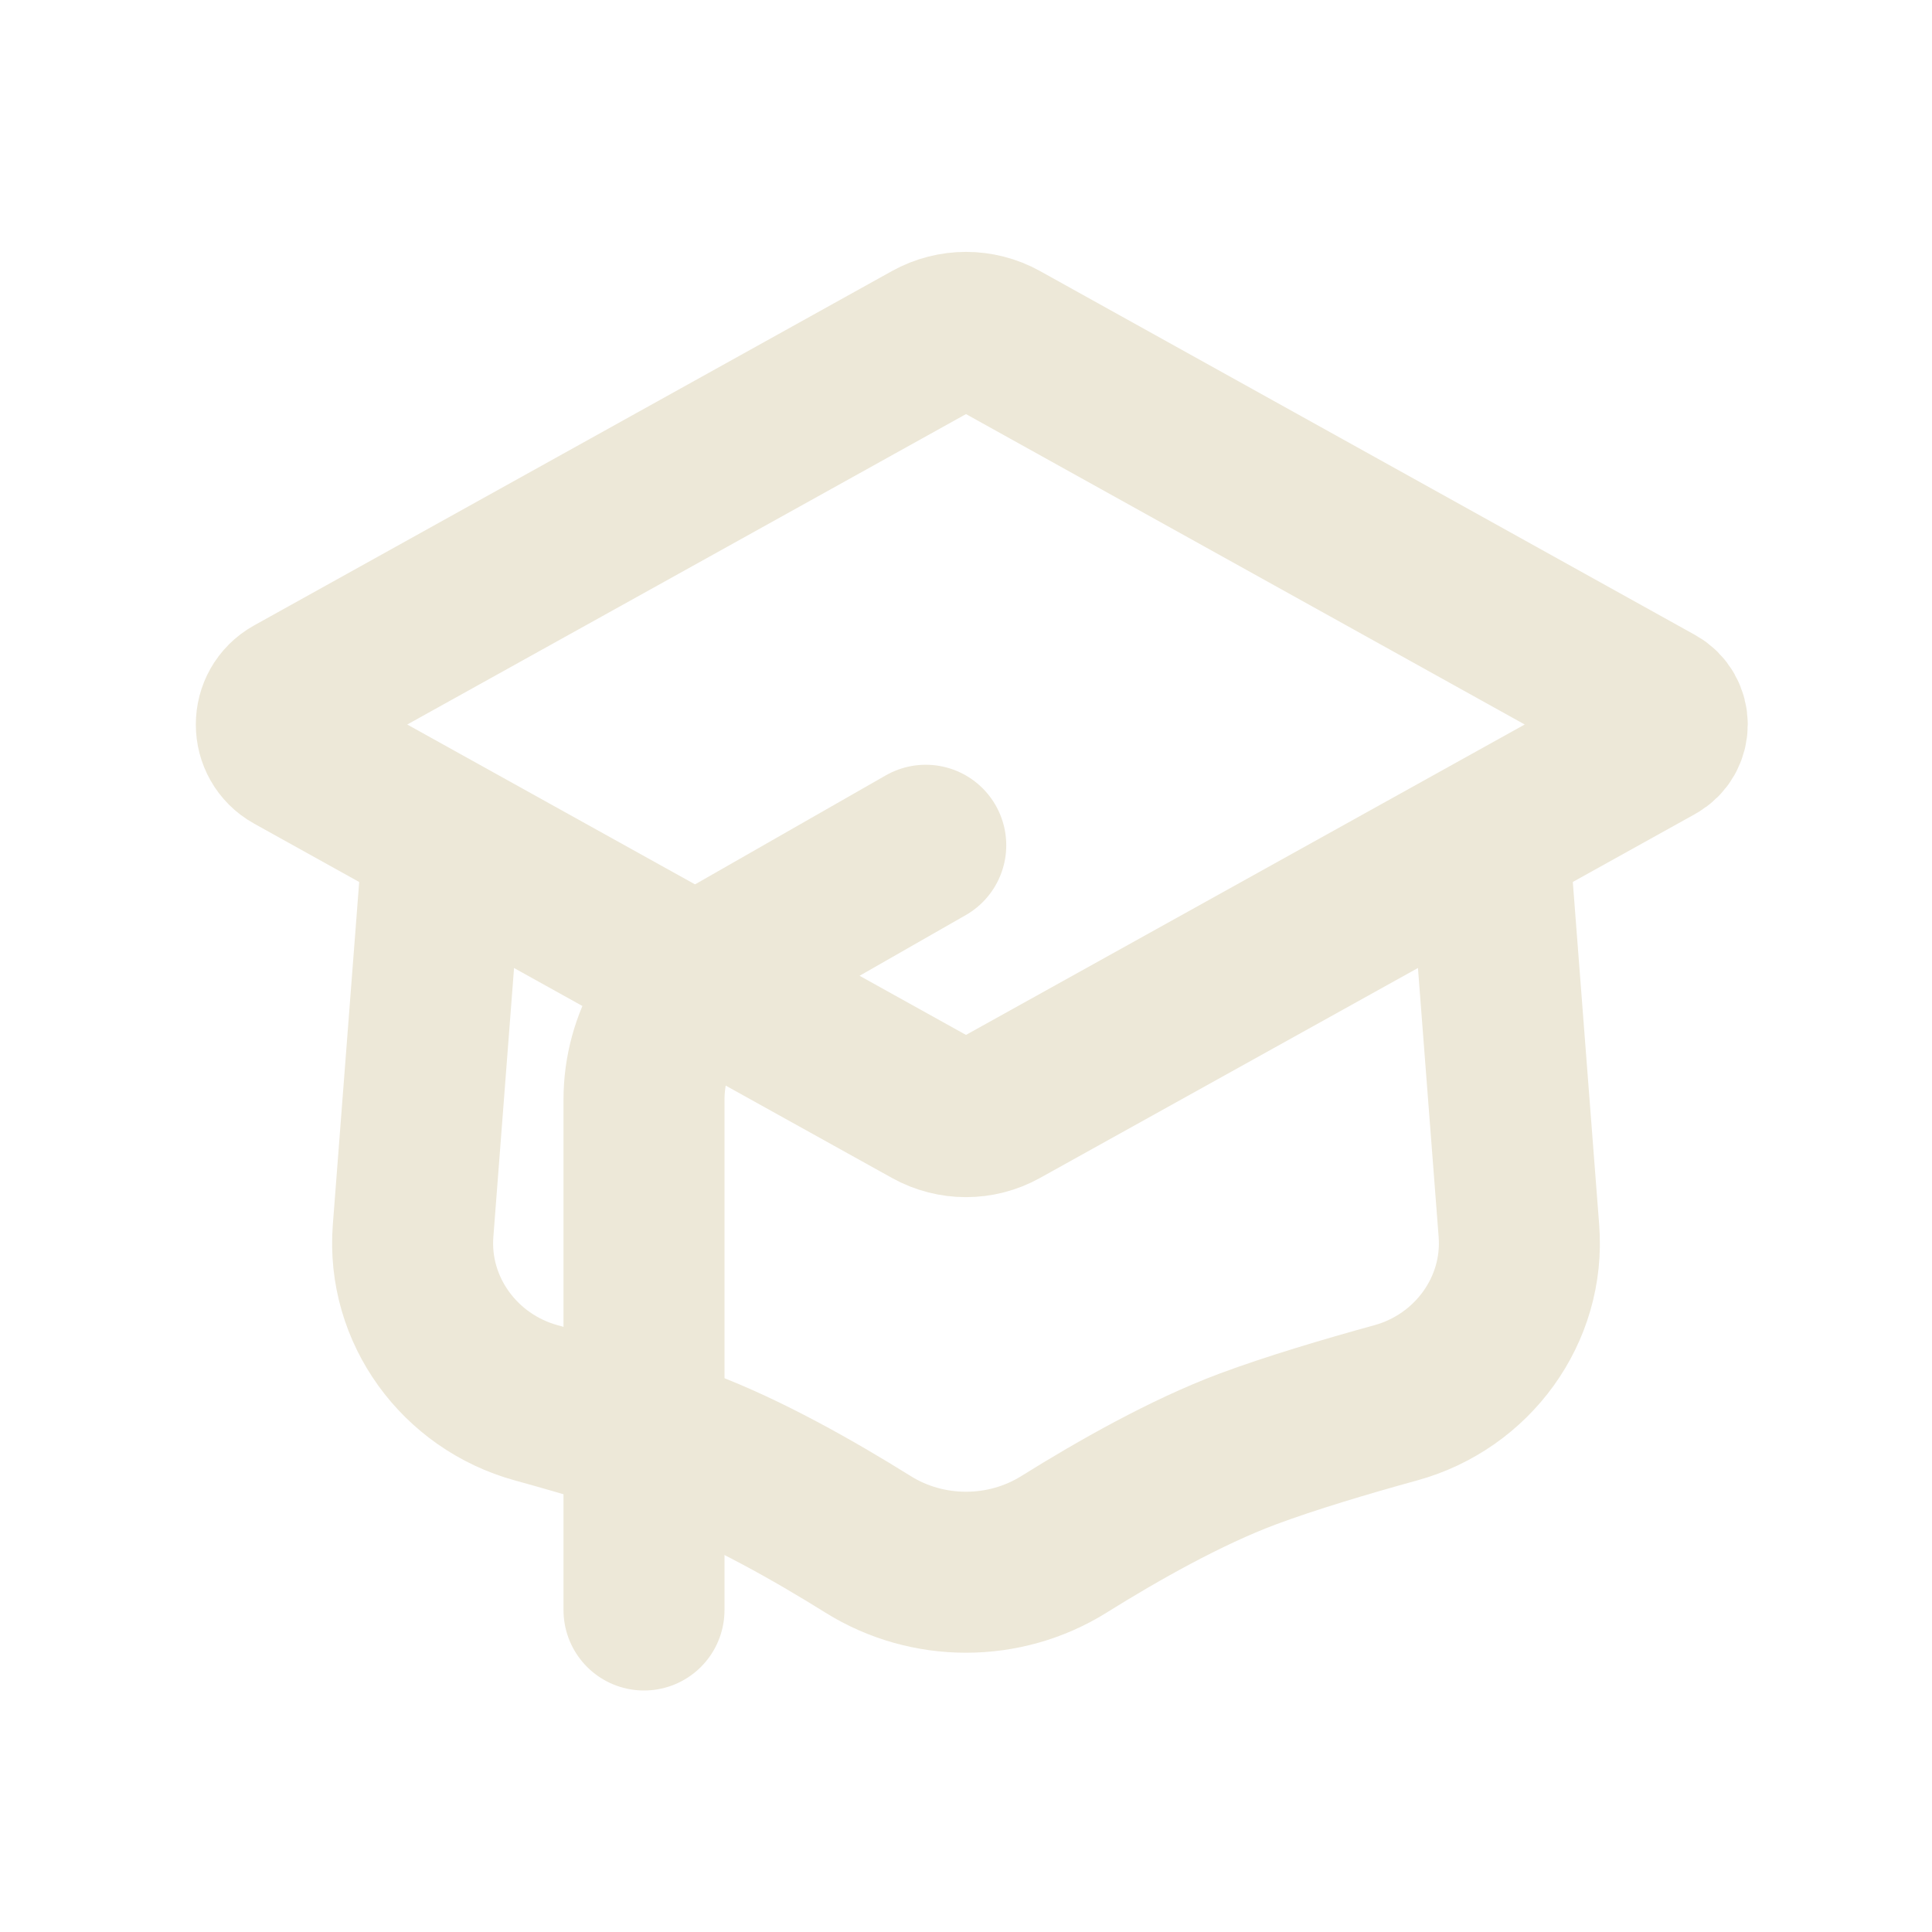 <svg width="48" height="48" viewBox="0 0 48 48" fill="none" xmlns="http://www.w3.org/2000/svg">
<path d="M23.131 8.483L7.286 17.286C6.725 17.597 6.725 18.403 7.286 18.715L23.131 27.517C23.671 27.818 24.329 27.818 24.869 27.517L41.141 18.477C41.516 18.269 41.516 17.731 41.141 17.523L24.869 8.483C24.329 8.183 23.671 8.183 23.131 8.483Z" stroke="#EDE8D8" stroke-width="4" stroke-linecap="round" stroke-linejoin="round"/>
<path d="M11 21L10.263 30.581C10.112 32.549 11.419 34.328 13.321 34.852C14.567 35.195 15.938 35.604 17 36C18.529 36.571 20.225 37.532 21.565 38.368C23.045 39.293 24.955 39.293 26.435 38.368C27.775 37.532 29.471 36.571 31 36C32.062 35.604 33.433 35.195 34.679 34.852C36.581 34.328 37.888 32.549 37.737 30.581L37 21" stroke="#EDE8D8" stroke-width="4" stroke-linecap="round" stroke-linejoin="round"/>
<path d="M23 21L18.015 23.849C16.769 24.561 16 25.886 16 27.321V40" stroke="#EDE8D8" stroke-width="4" stroke-linecap="round" stroke-linejoin="round"/>
</svg>
